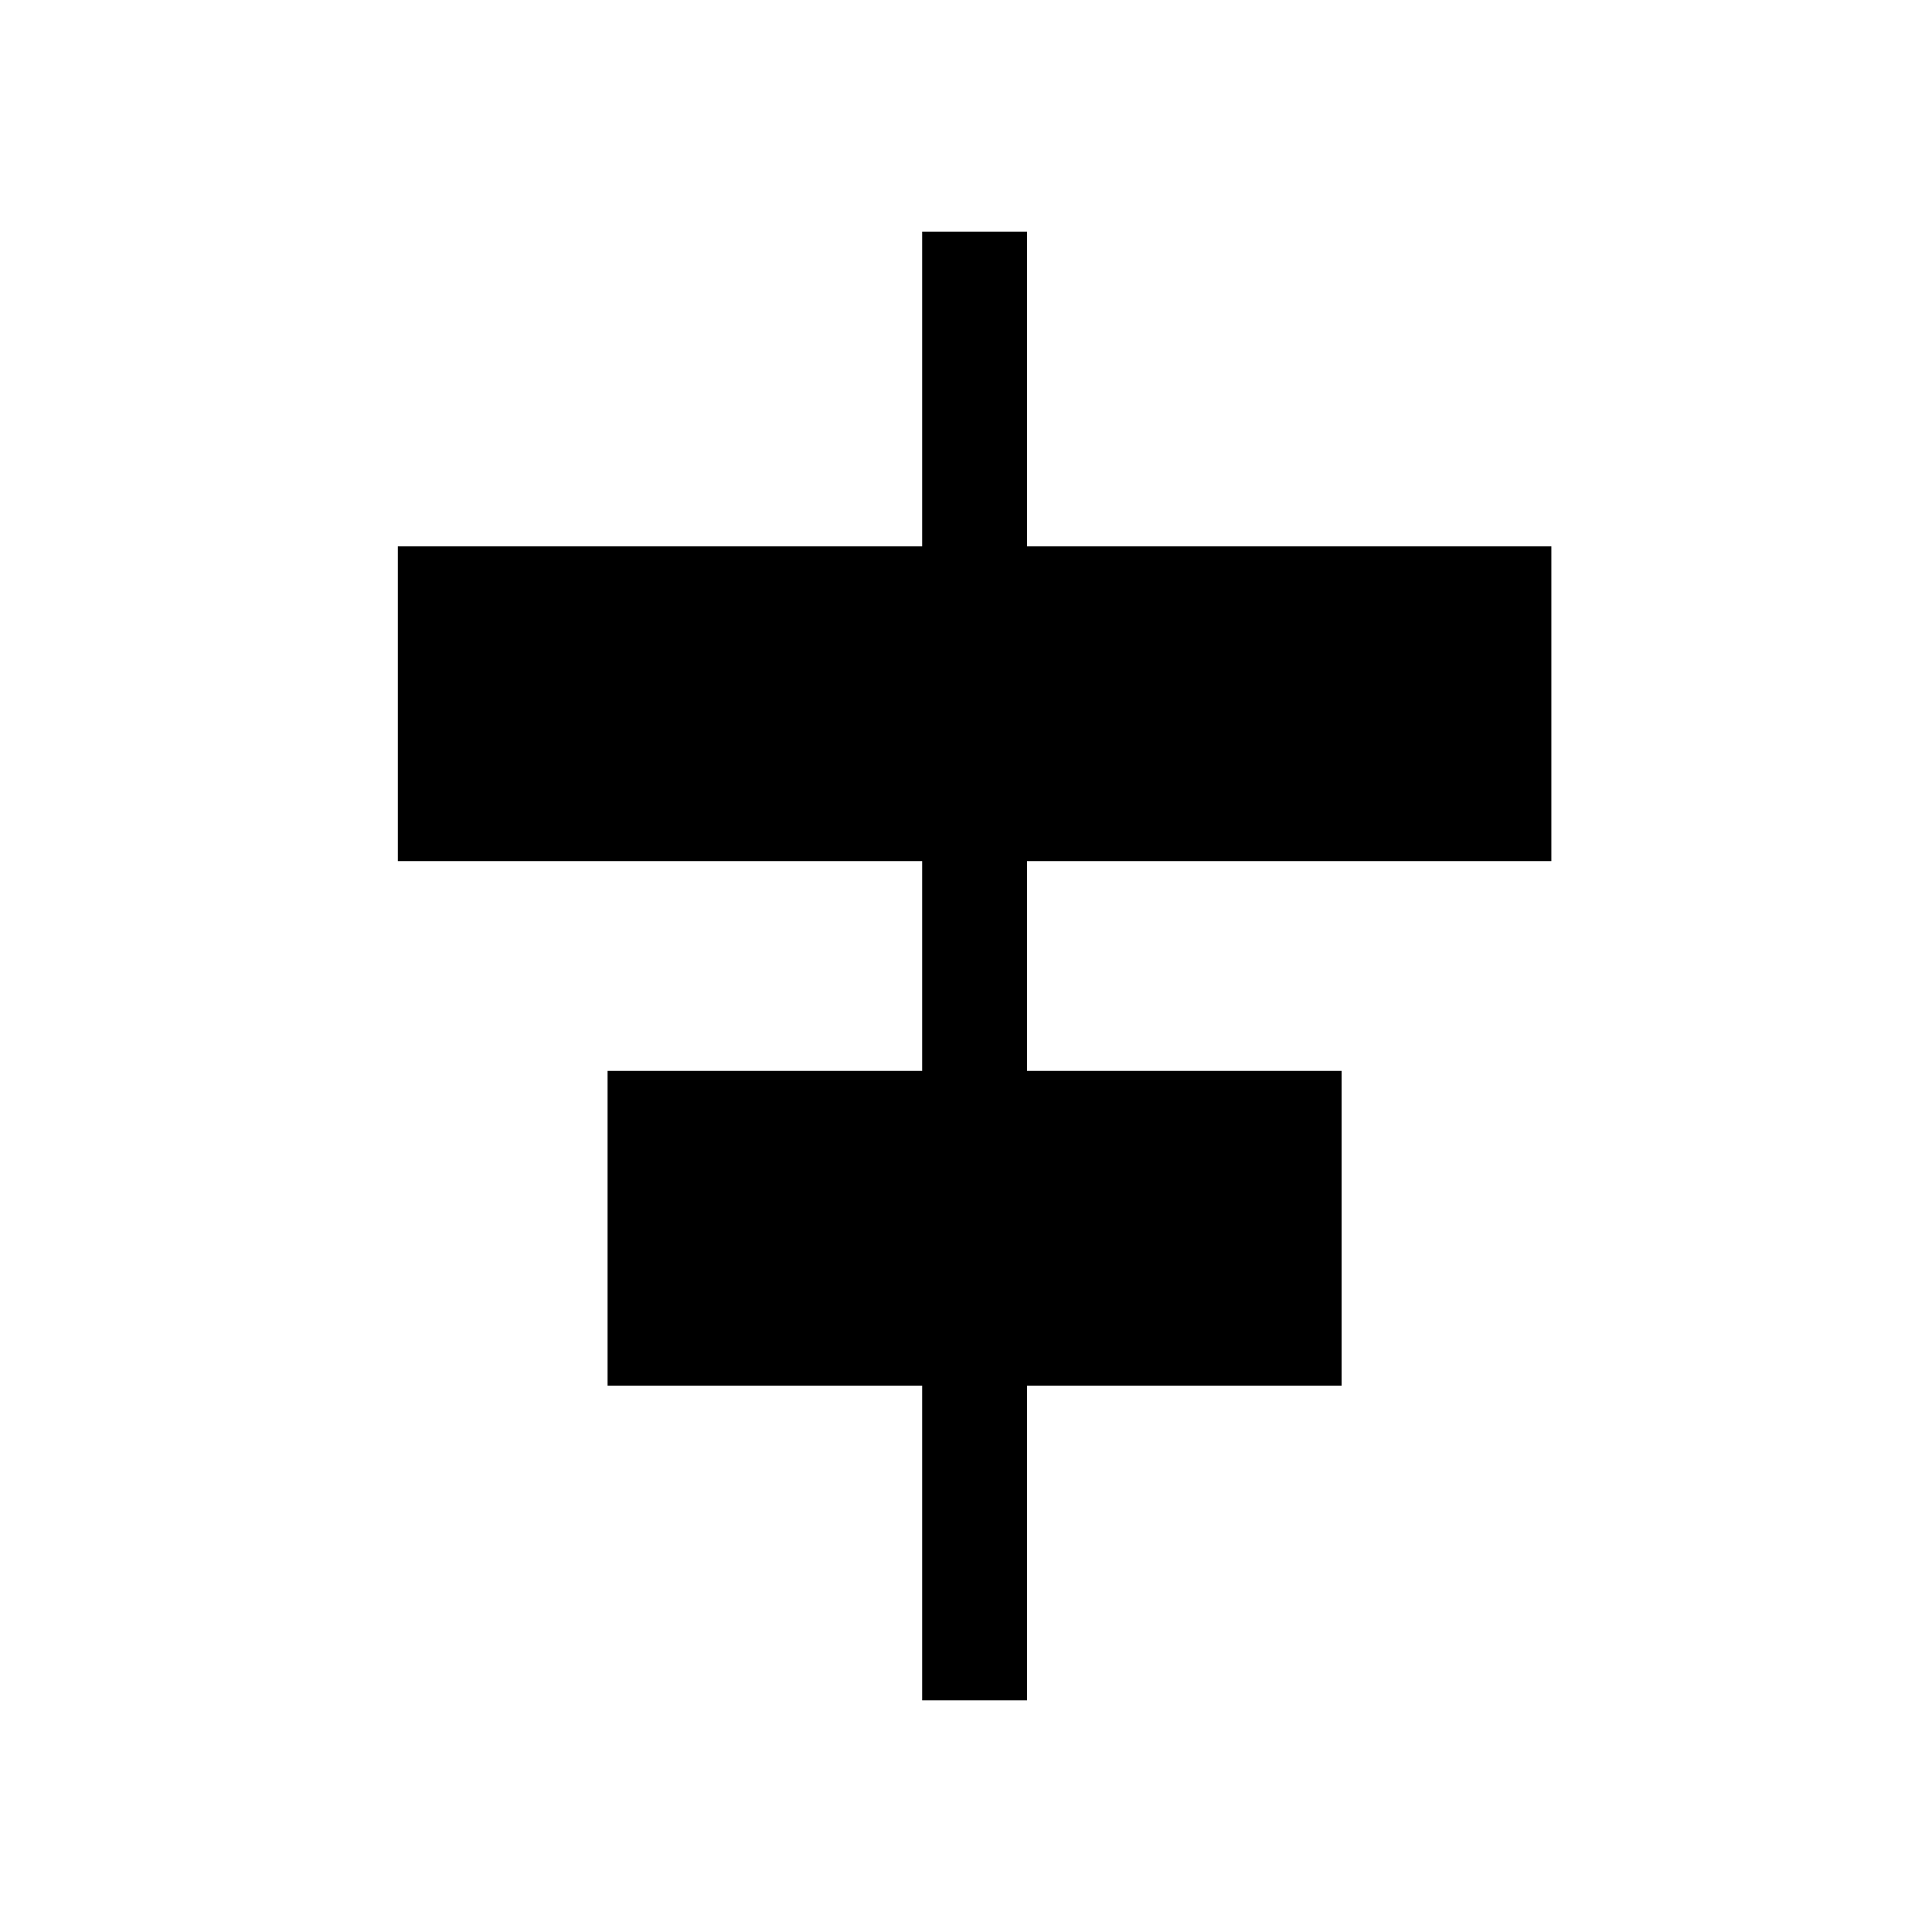 <svg width="48" height="48" viewBox="0 0 48 48" fill="none" xmlns="http://www.w3.org/2000/svg"><path d="M25.516 42.245h-2.605V5.755h2.605v36.49z" fill="currentColor"/><path d="M33.332 34.426H15.095v-7.82h18.237v7.82zm5.211-13.032H9.884v-7.82h28.659v7.82z" fill="currentColor"/></svg>